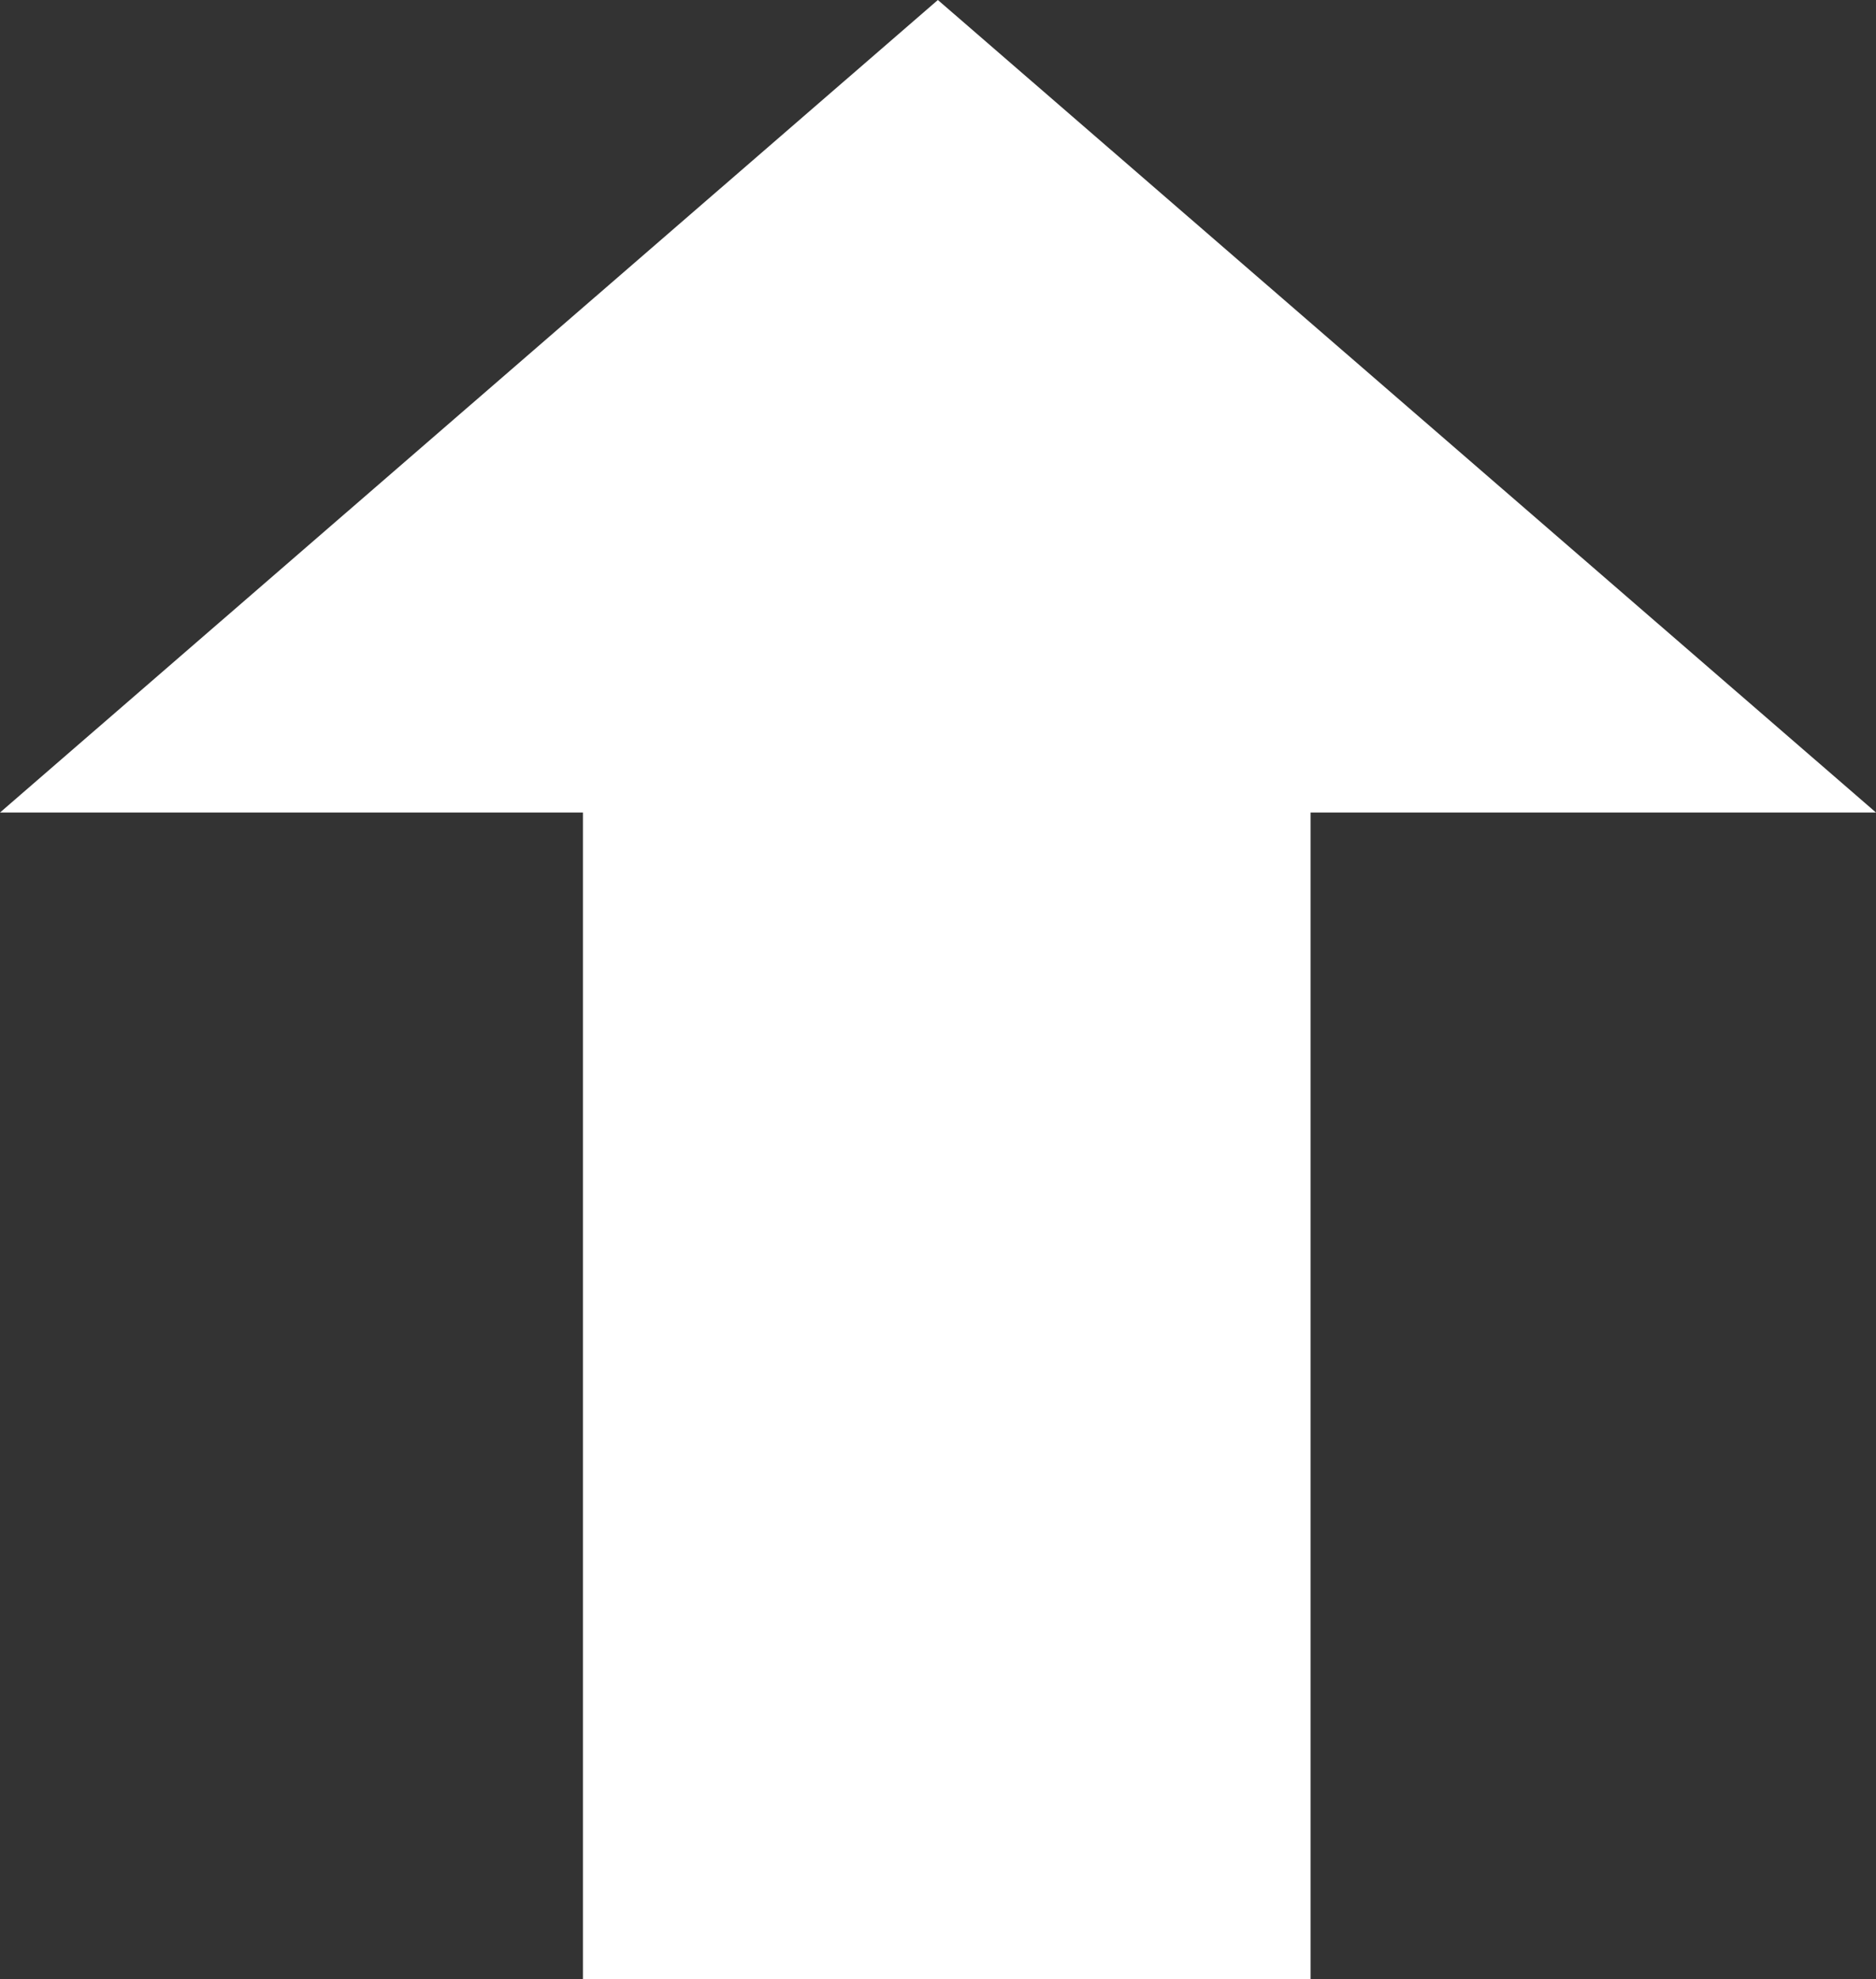 <svg id="Layer_1" data-name="Layer 1" xmlns="http://www.w3.org/2000/svg" viewBox="0 0 72.99 77"><rect x="0" y="0" width="72.99" height="77" fill="#333333" stroke="none"/><defs><style>.cls-1{fill:#fff;}</style></defs><title>arrow</title><polygon class="cls-1" points="72.99 31.61 36.49 0 0 31.61 22.68 31.61 22.68 77 50.99 77 50.99 31.61 72.99 31.61"/></svg>